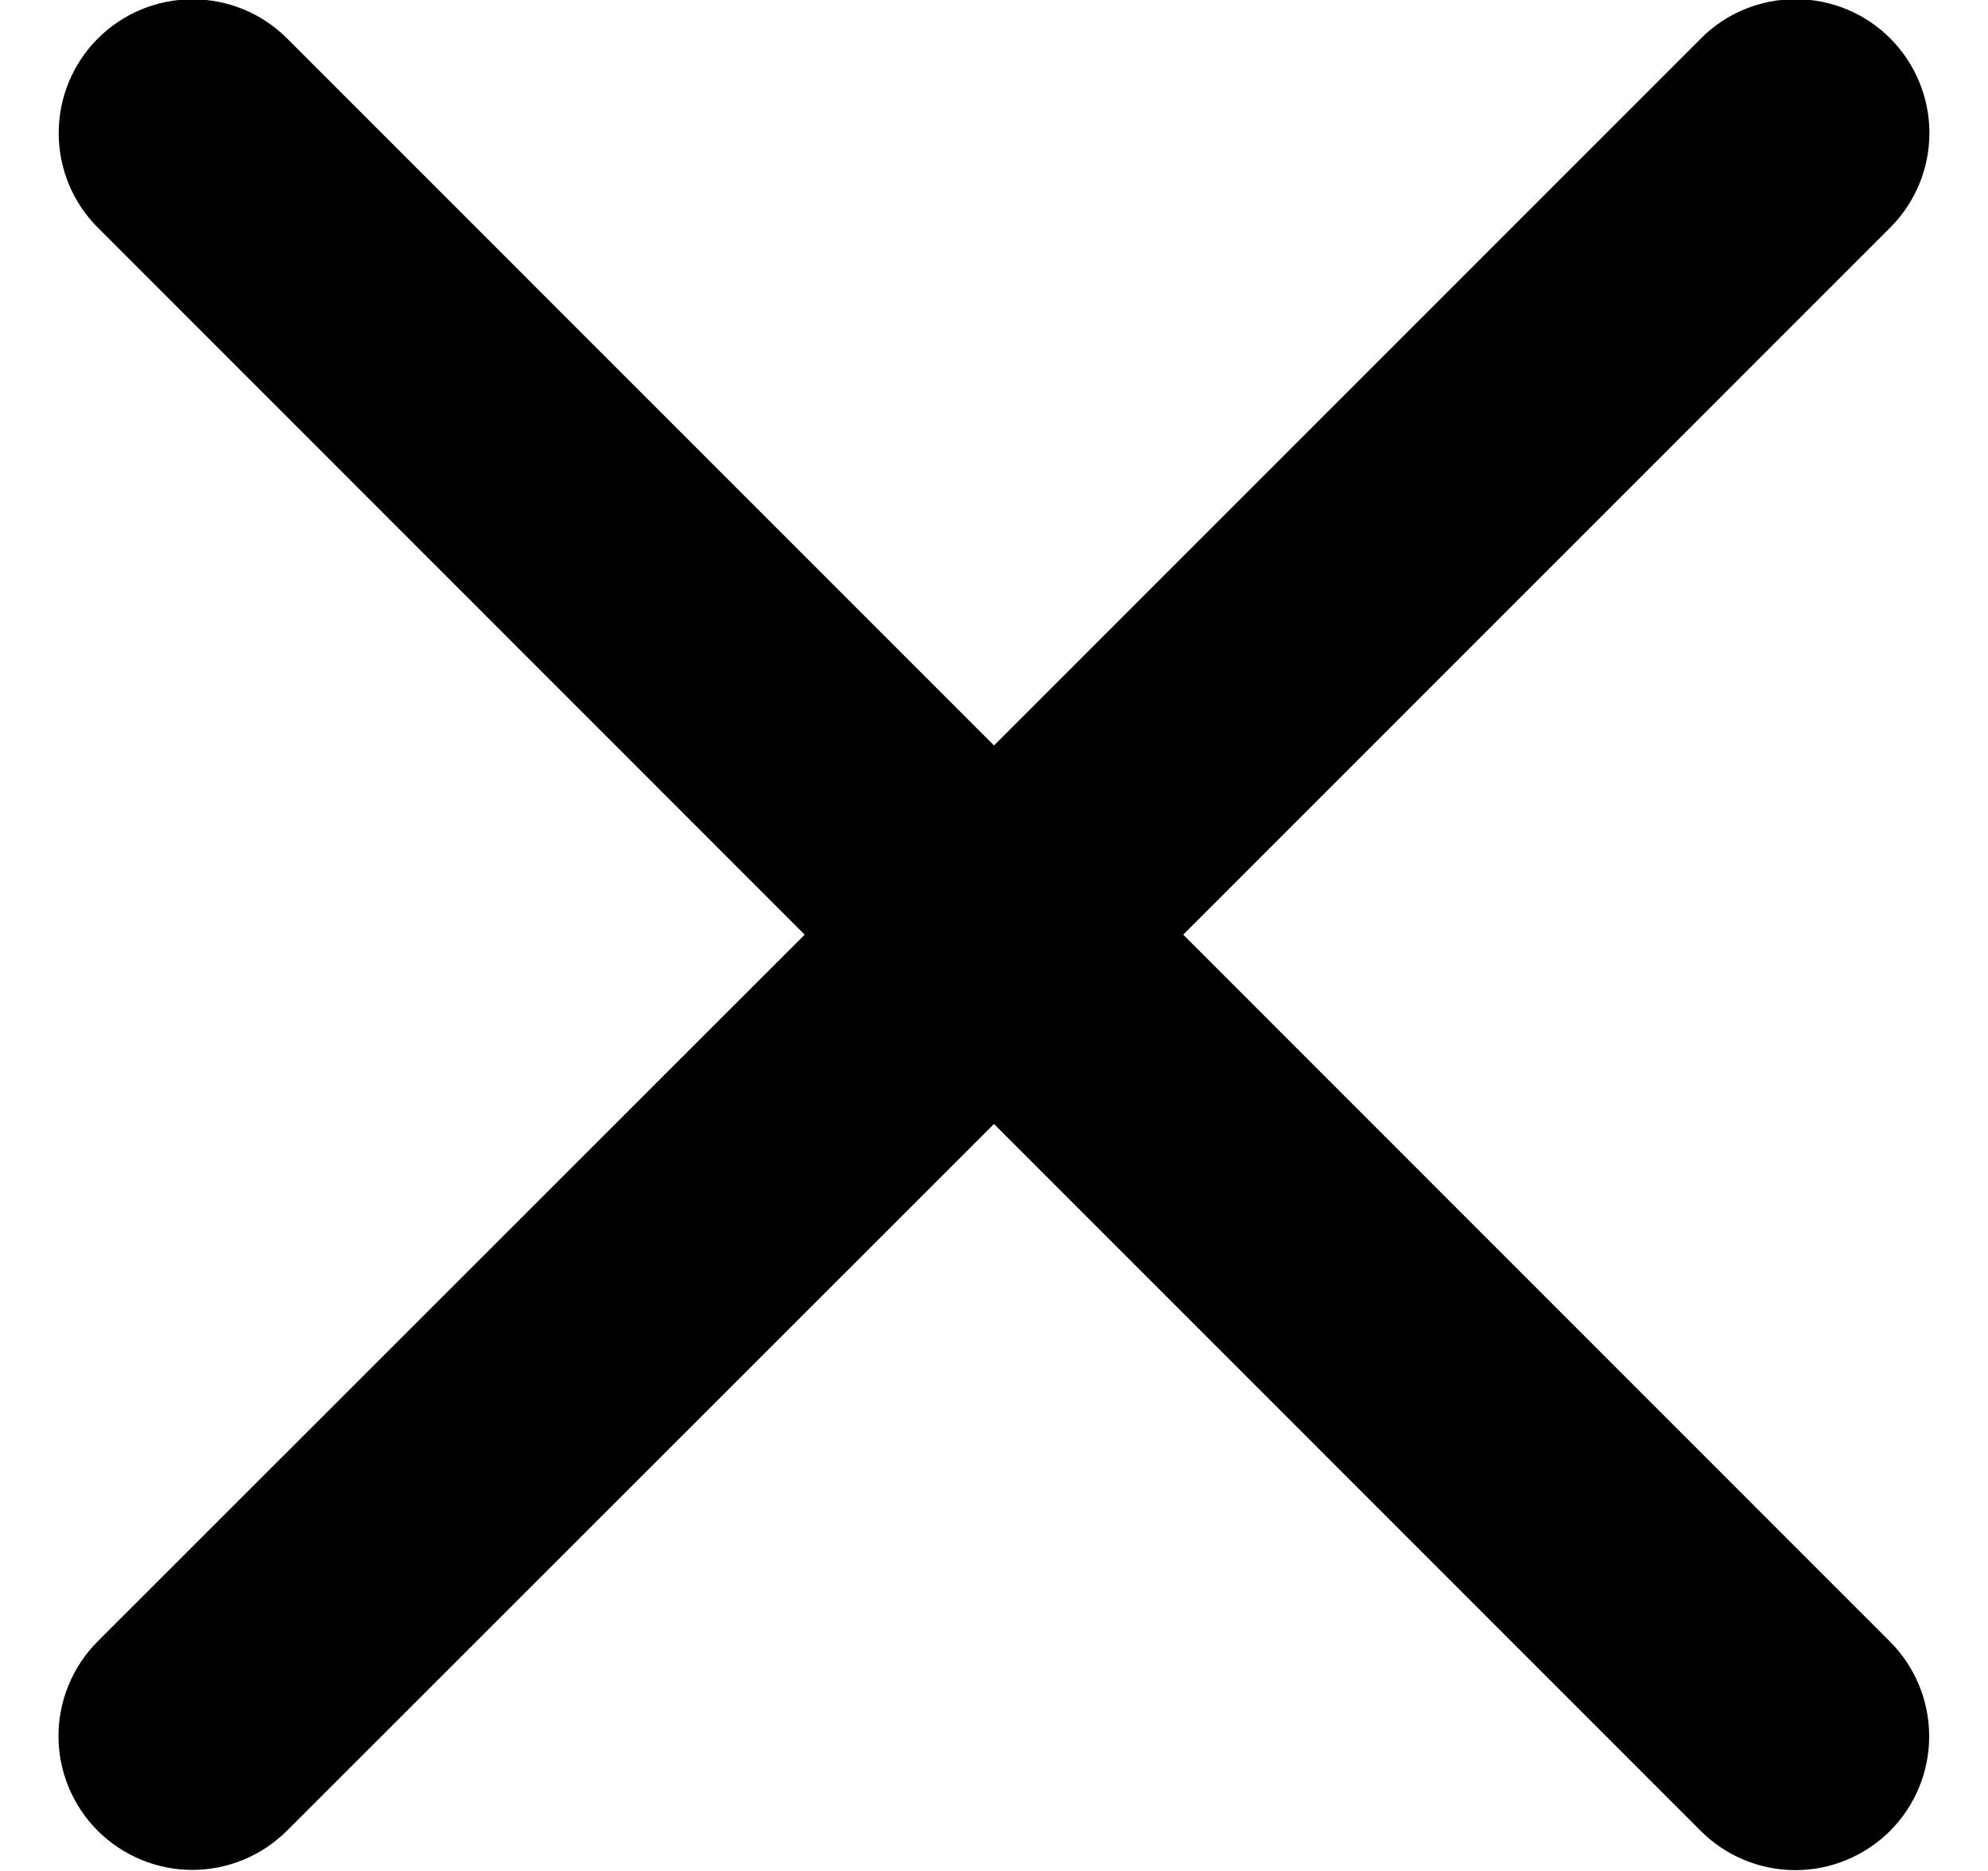 <svg width="17" height="16" viewBox="0 0 17 16" fill="none" xmlns="http://www.w3.org/2000/svg">
<path d="M16.162 14.039C16.377 14.254 16.497 14.545 16.497 14.849C16.497 15.152 16.377 15.443 16.162 15.658C15.947 15.872 15.656 15.993 15.353 15.993C15.049 15.993 14.758 15.872 14.544 15.658L8.5 9.612L2.454 15.656C2.239 15.87 1.948 15.991 1.644 15.991C1.341 15.991 1.05 15.87 0.835 15.656C0.621 15.441 0.5 15.15 0.5 14.847C0.5 14.543 0.621 14.252 0.835 14.037L6.881 7.993L0.837 1.947C0.622 1.733 0.502 1.442 0.502 1.138C0.502 0.835 0.622 0.544 0.837 0.329C1.052 0.114 1.343 -0.006 1.646 -0.006C1.95 -0.006 2.241 0.114 2.455 0.329L8.5 6.375L14.546 0.328C14.76 0.113 15.051 -0.007 15.355 -0.007C15.658 -0.007 15.949 0.113 16.164 0.328C16.378 0.543 16.499 0.834 16.499 1.137C16.499 1.441 16.378 1.732 16.164 1.946L10.118 7.993L16.162 14.039Z" fill="black"/>
</svg>
